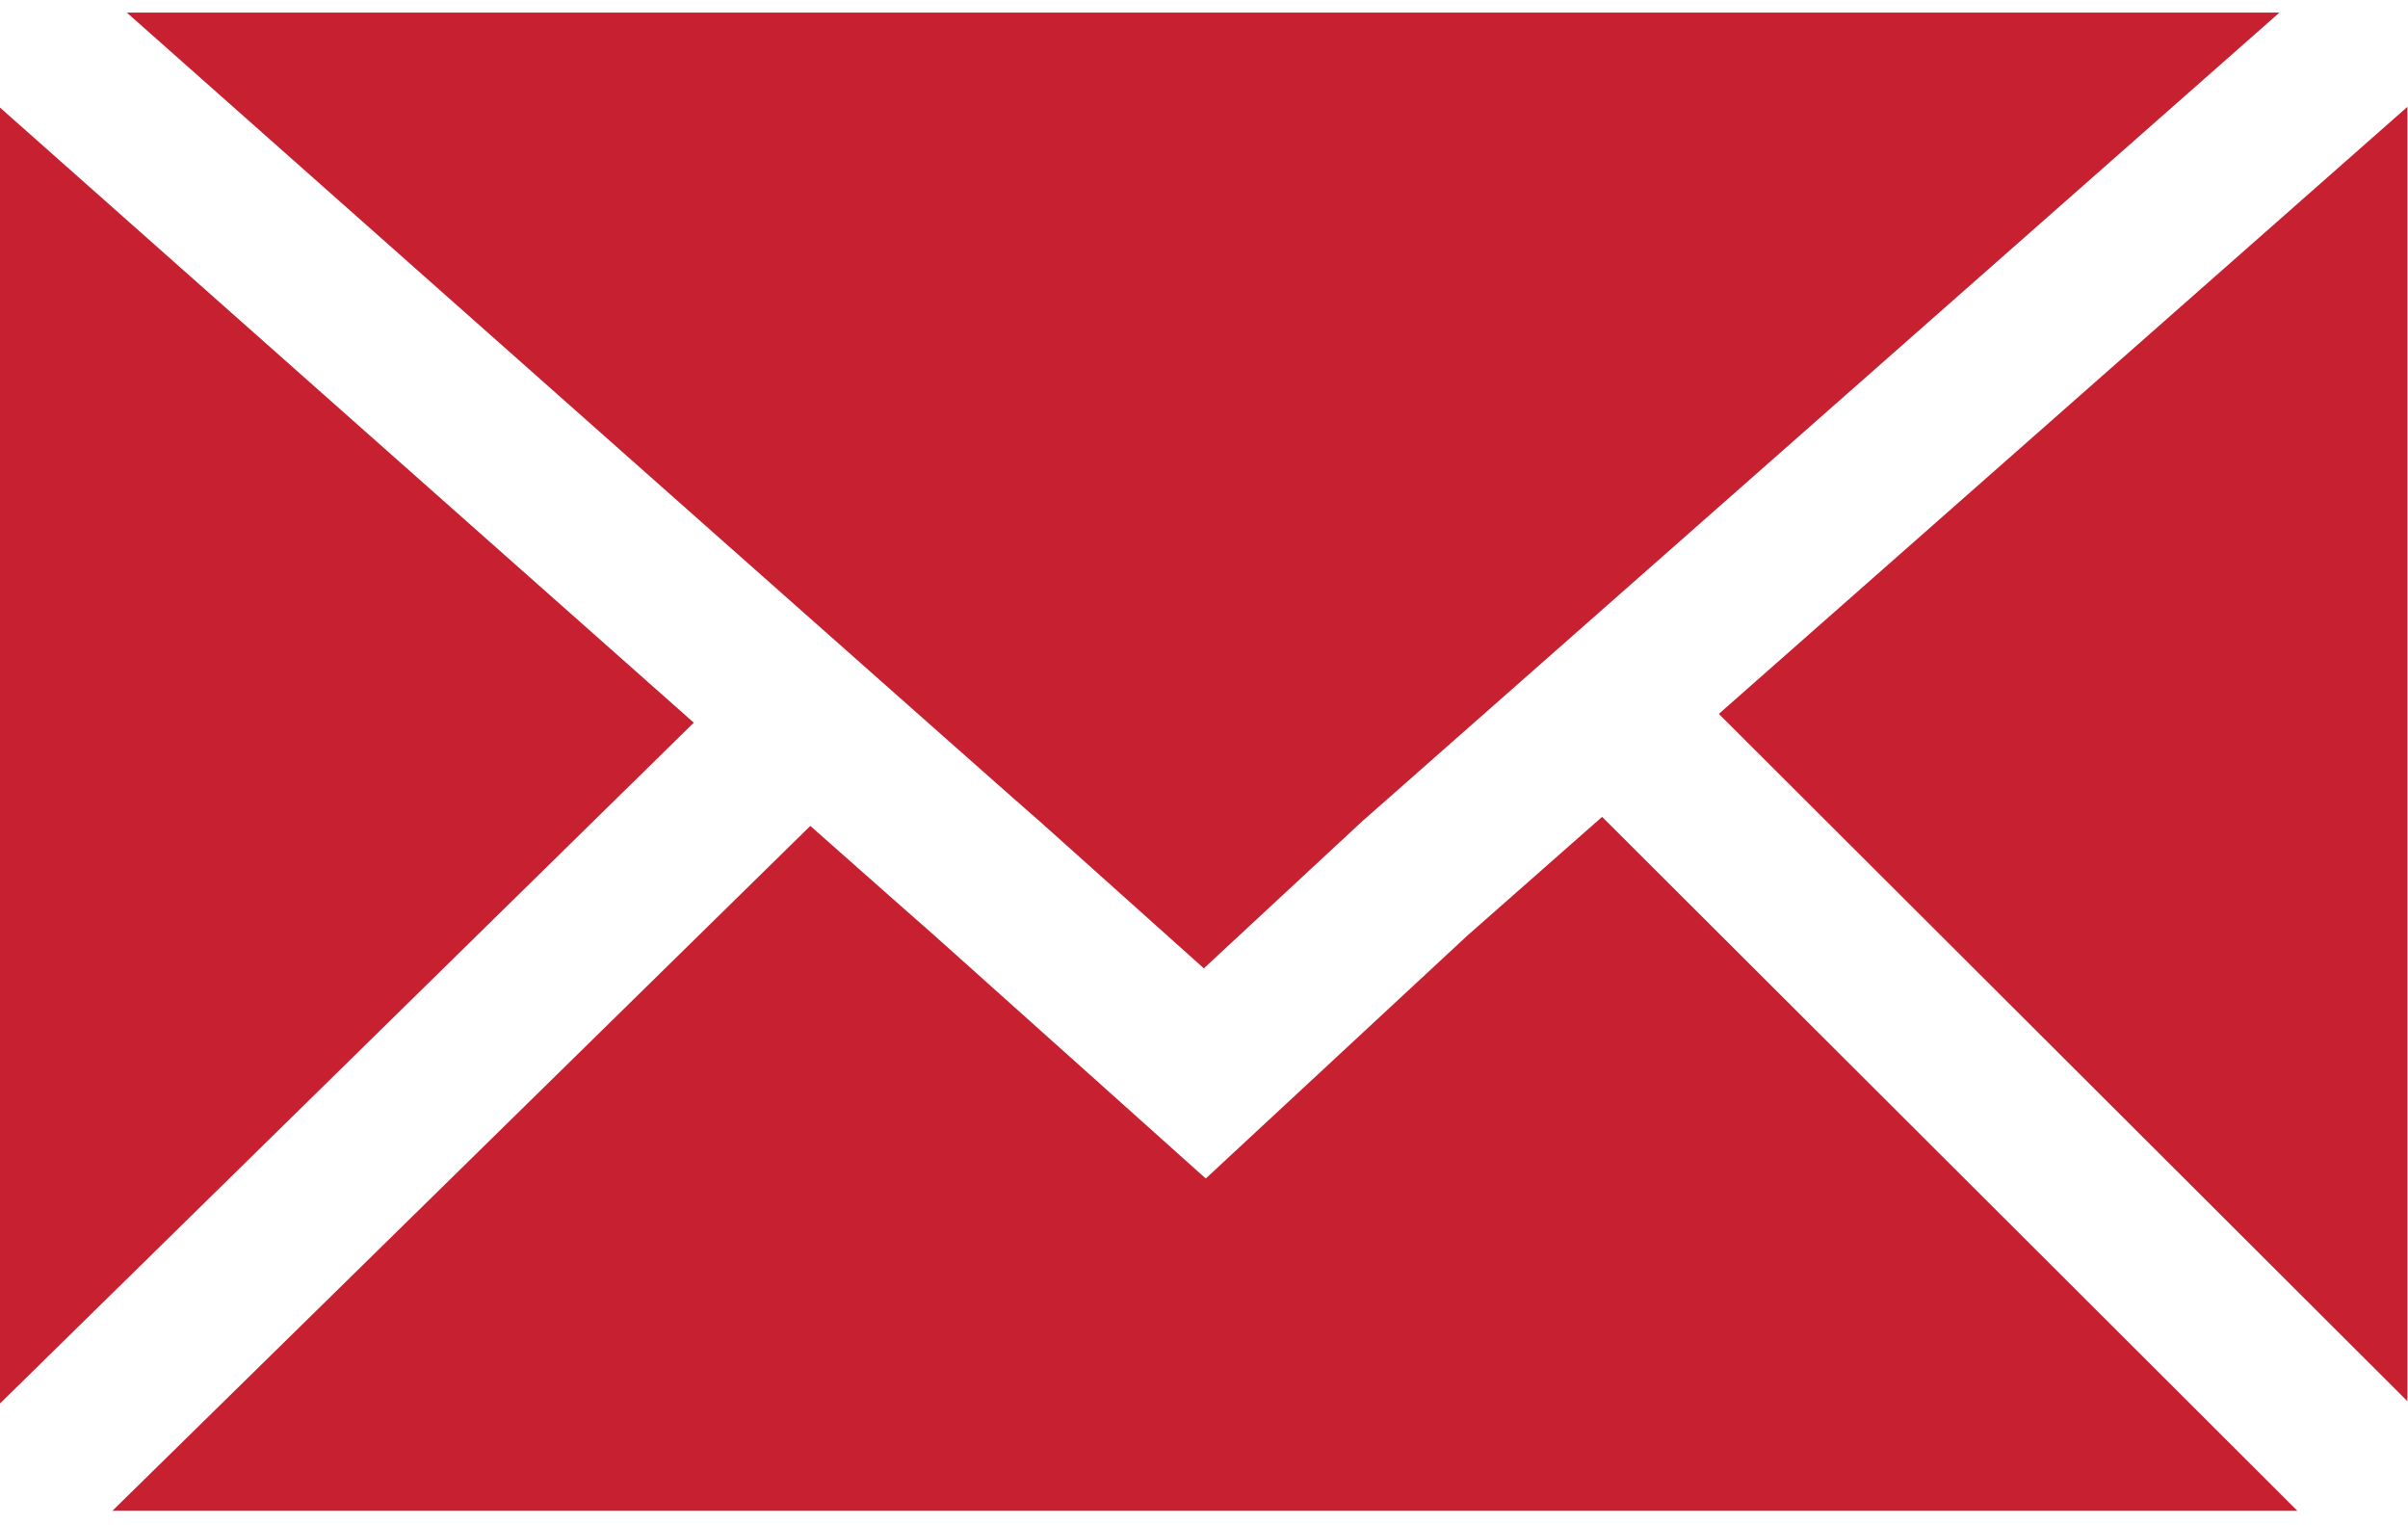 <svg width="60" height="38" viewBox="0 0 60 38" fill="none" xmlns="http://www.w3.org/2000/svg">
<path d="M33.983 20.423L29.996 24.124L25.876 20.435L25.83 20.396C25.352 19.988 12.392 8.5 3.16 0.314H56.797C49.753 6.524 35.363 19.209 33.983 20.425V20.423Z" fill="#C72030"/>
<path d="M17.287 18.004L0 34.965V2.68C4.539 6.705 12.015 13.334 17.287 18.004Z" fill="#C72030"/>
<path d="M20.191 20.576C21.872 22.064 23.023 23.081 23.297 23.319L30.044 29.36L36.56 23.31C36.944 22.973 38.18 21.884 39.92 20.35L57.243 37.638H2.801L20.192 20.574L20.191 20.576Z" fill="#C72030"/>
<path d="M42.828 17.785C48.235 13.02 55.756 6.389 59.985 2.662V34.908L42.828 17.785Z" fill="#C72030"/>
</svg>
